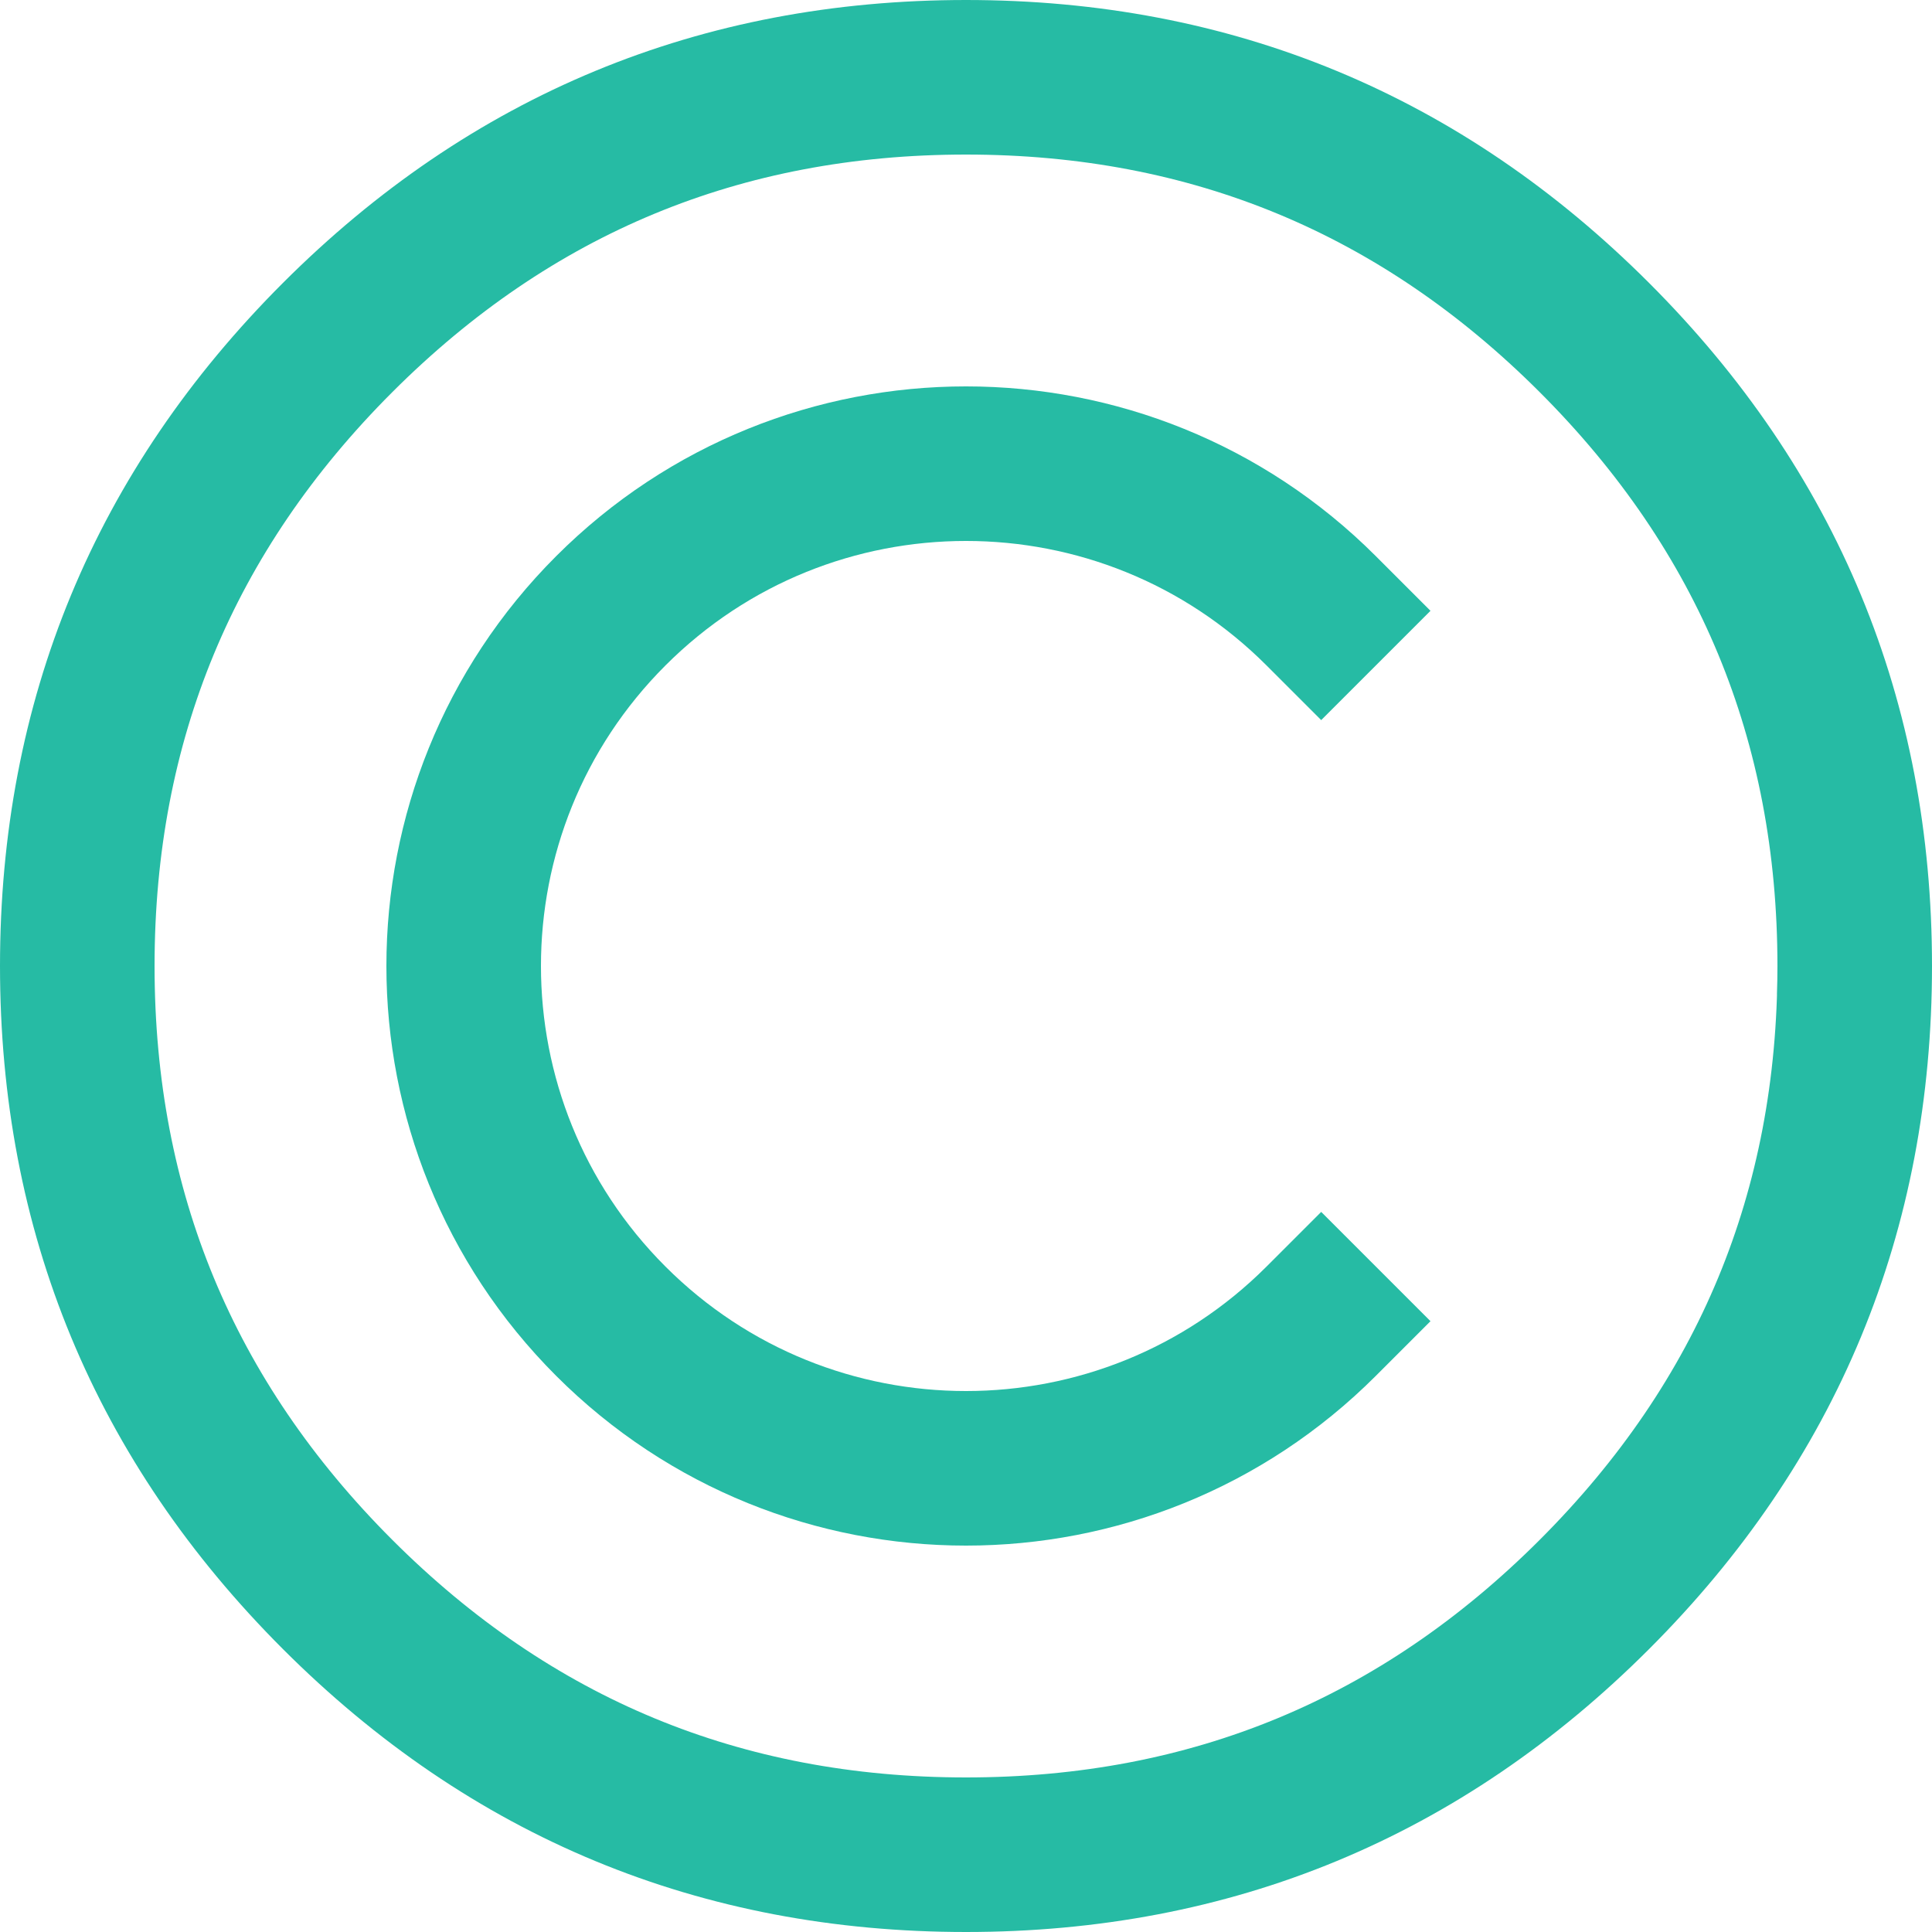<?xml version="1.0" standalone="no"?>
<!DOCTYPE svg PUBLIC "-//W3C//DTD SVG 1.0//EN" "http://www.w3.org/TR/2001/REC-SVG-20010904/DTD/svg10.dtd">
<svg xmlns="http://www.w3.org/2000/svg" xmlns:xlink="http://www.w3.org/1999/xlink" id="body_1" width="39" height="39">

<g transform="matrix(0.312 0 0 0.312 0 0)">
	<g>
        <path d="M120 62.5C 120 78.378 114.386 91.931 103.159 103.159C 91.931 114.386 78.378 120 62.5 120C 46.622 120 33.069 114.386 21.841 103.159C 10.614 91.931 5 78.378 5 62.5C 5 46.622 10.614 33.069 21.841 21.841C 33.069 10.614 46.622 5 62.5 5C 78.378 5 91.931 10.614 103.159 21.841C 114.386 33.069 120 46.622 120 62.5C 120 63.169 119.988 63.838 119.965 64.507" stroke="#26BBA4" stroke-width="10" fill="none" />
        <path d="M85.481 85.481C 72.789 98.173 52.211 98.173 39.519 85.481C 26.827 72.789 26.827 52.211 39.519 39.519C 52.211 26.827 72.789 26.827 85.481 39.519" stroke="#26BBA4" stroke-width="10" stroke-linecap="square" fill="none" /></g></g></svg>
        